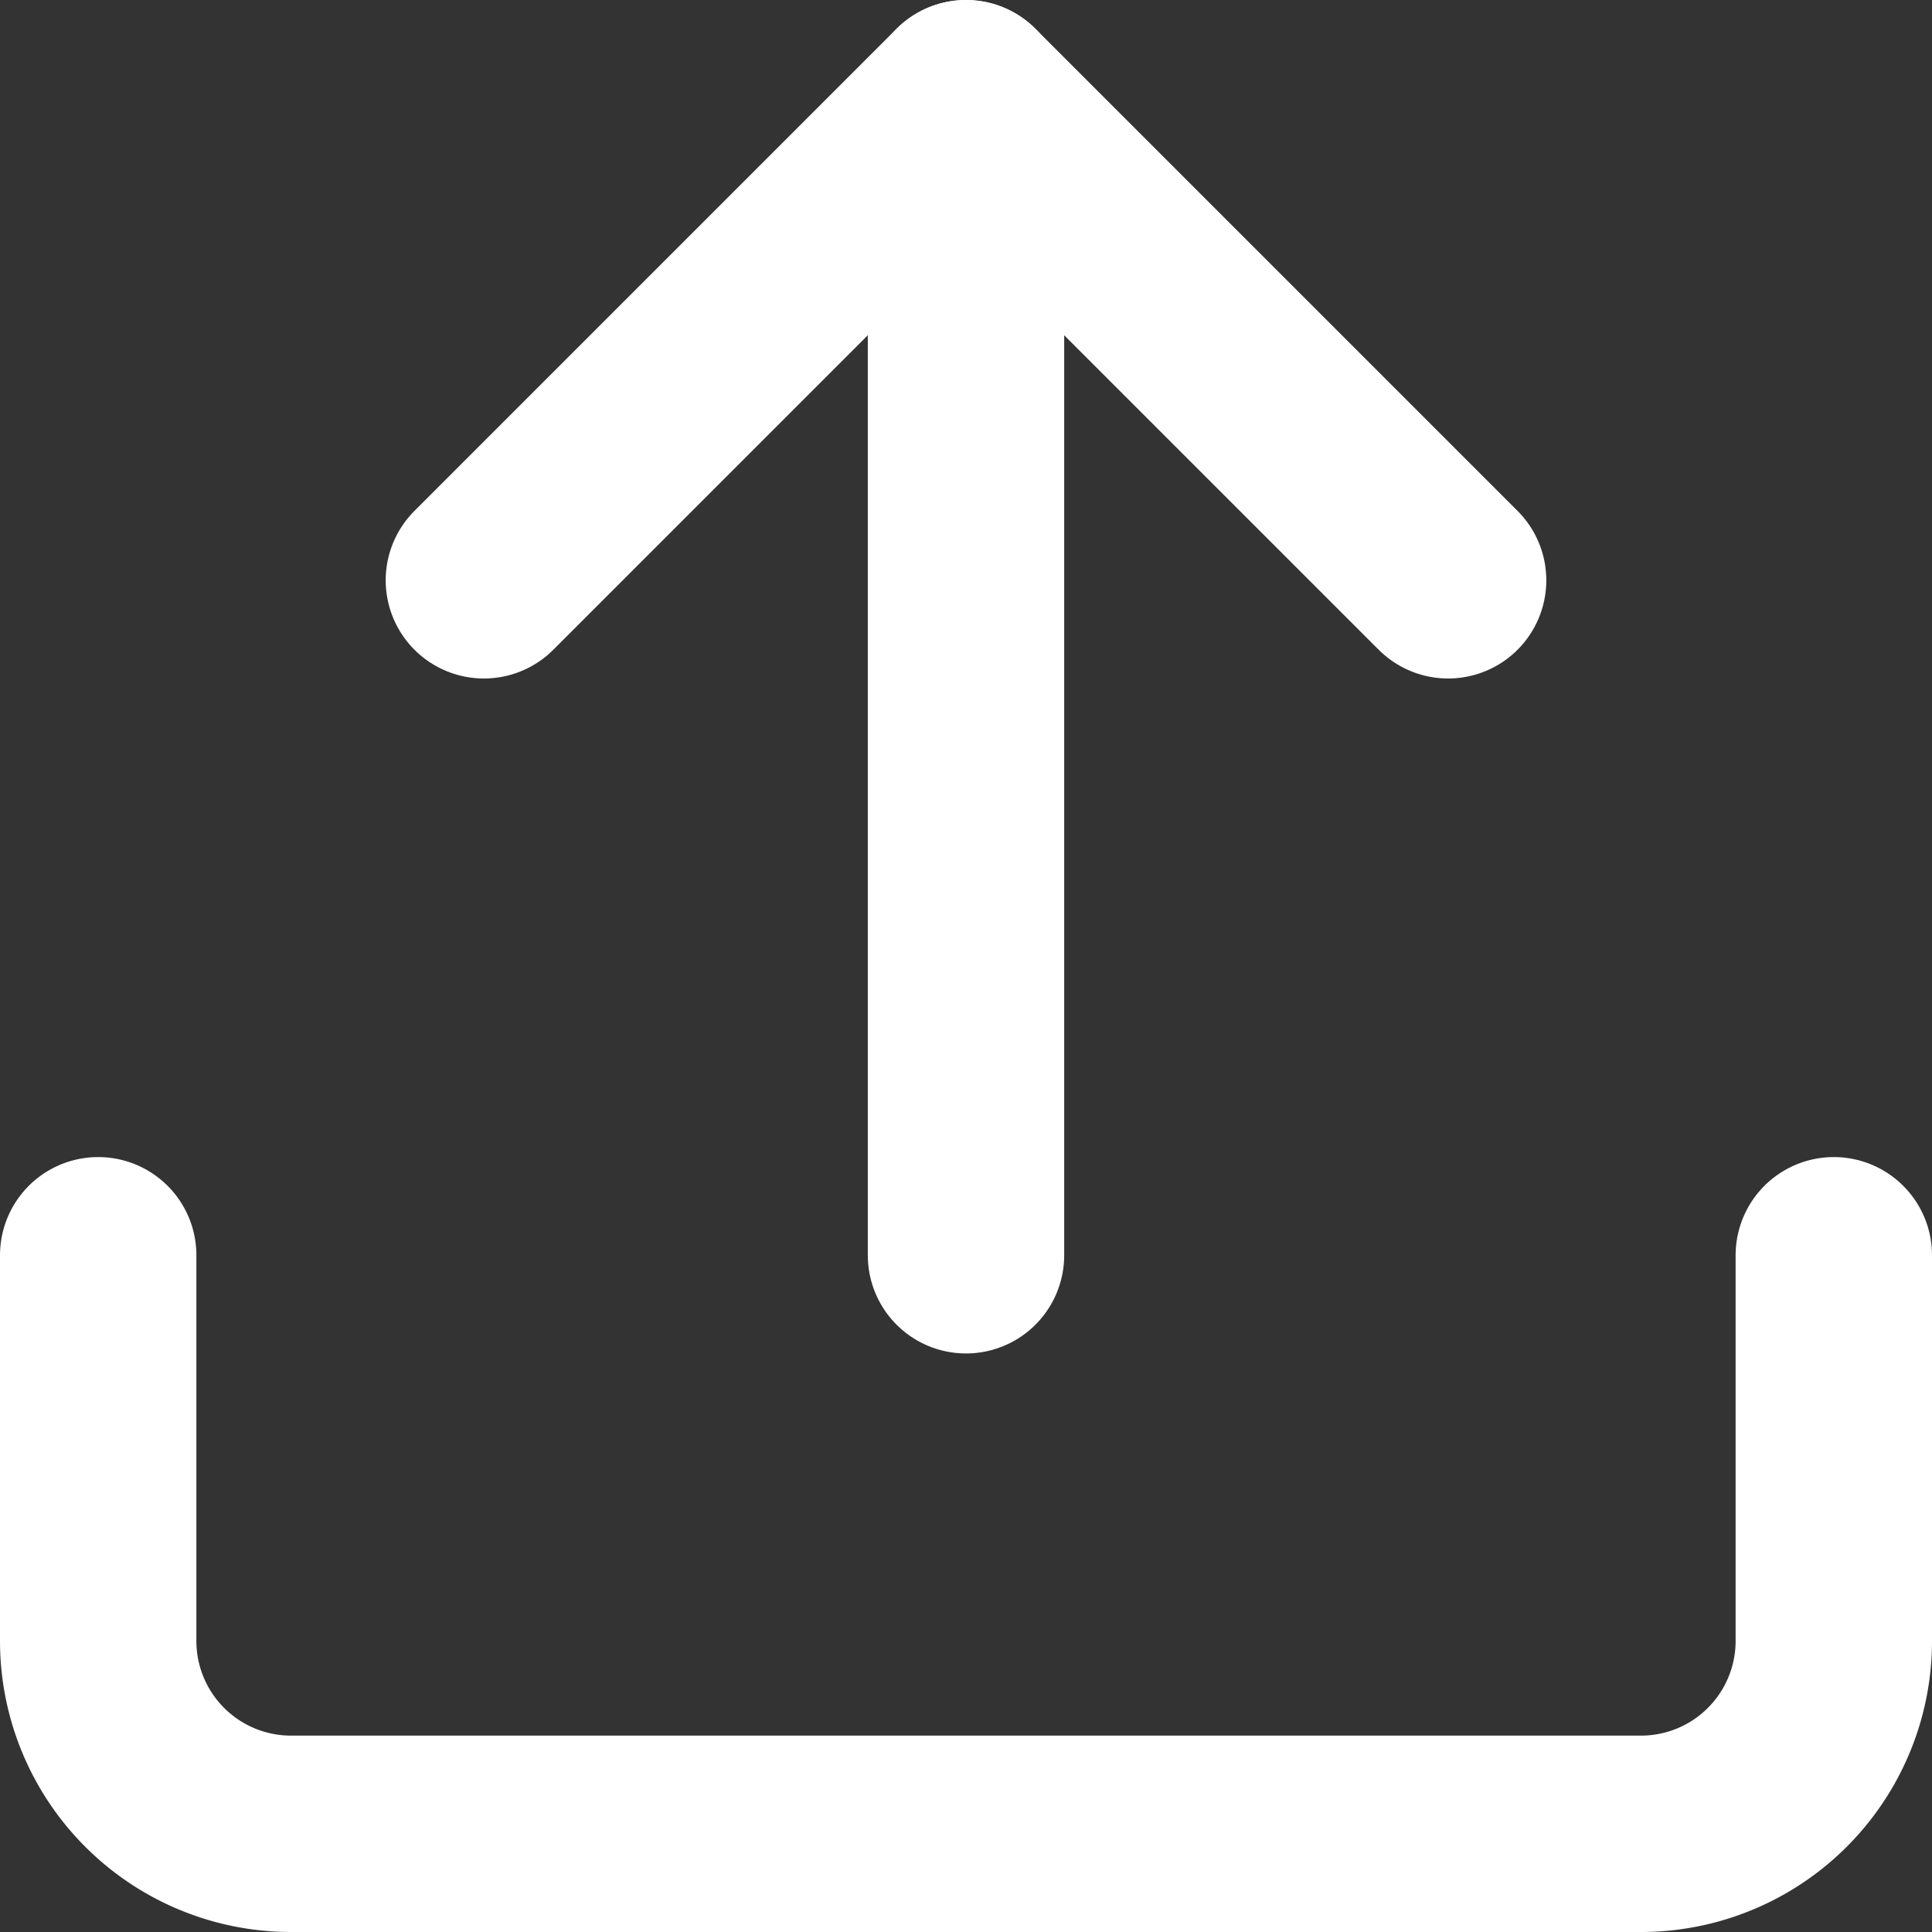 <svg xmlns="http://www.w3.org/2000/svg" width="9.838" height="9.838" viewBox="0 0 9.838 9.838">
  <rect x="0" y="0" width="9.838" height="9.838" fill="#333333" stroke="none"/>
  <g id="Icon_feather-upload" data-name="Icon feather-upload" transform="translate(-4 -4)">
    <path id="Path_2003" data-name="Path 2003" d="M13.338,22.5v1.964a.982.982,0,0,1-.982.982H5.482a.982.982,0,0,1-.982-.982V22.5" transform="translate(0 -12.108)" fill="none" stroke="#fff" stroke-linecap="round" stroke-linejoin="round" stroke-width="1"/>
    <path id="Path_2004" data-name="Path 2004" d="M15.41,6.955,12.955,4.5,10.5,6.955" transform="translate(-4.036)" fill="none" stroke="#fff" stroke-linecap="round" stroke-linejoin="round" stroke-width="1"/>
    <path id="Path_2005" data-name="Path 2005" d="M18,4.5v5.892" transform="translate(-9.081)" fill="none" stroke="#fff" stroke-linecap="round" stroke-linejoin="round" stroke-width="1"/>
  </g>
</svg>
